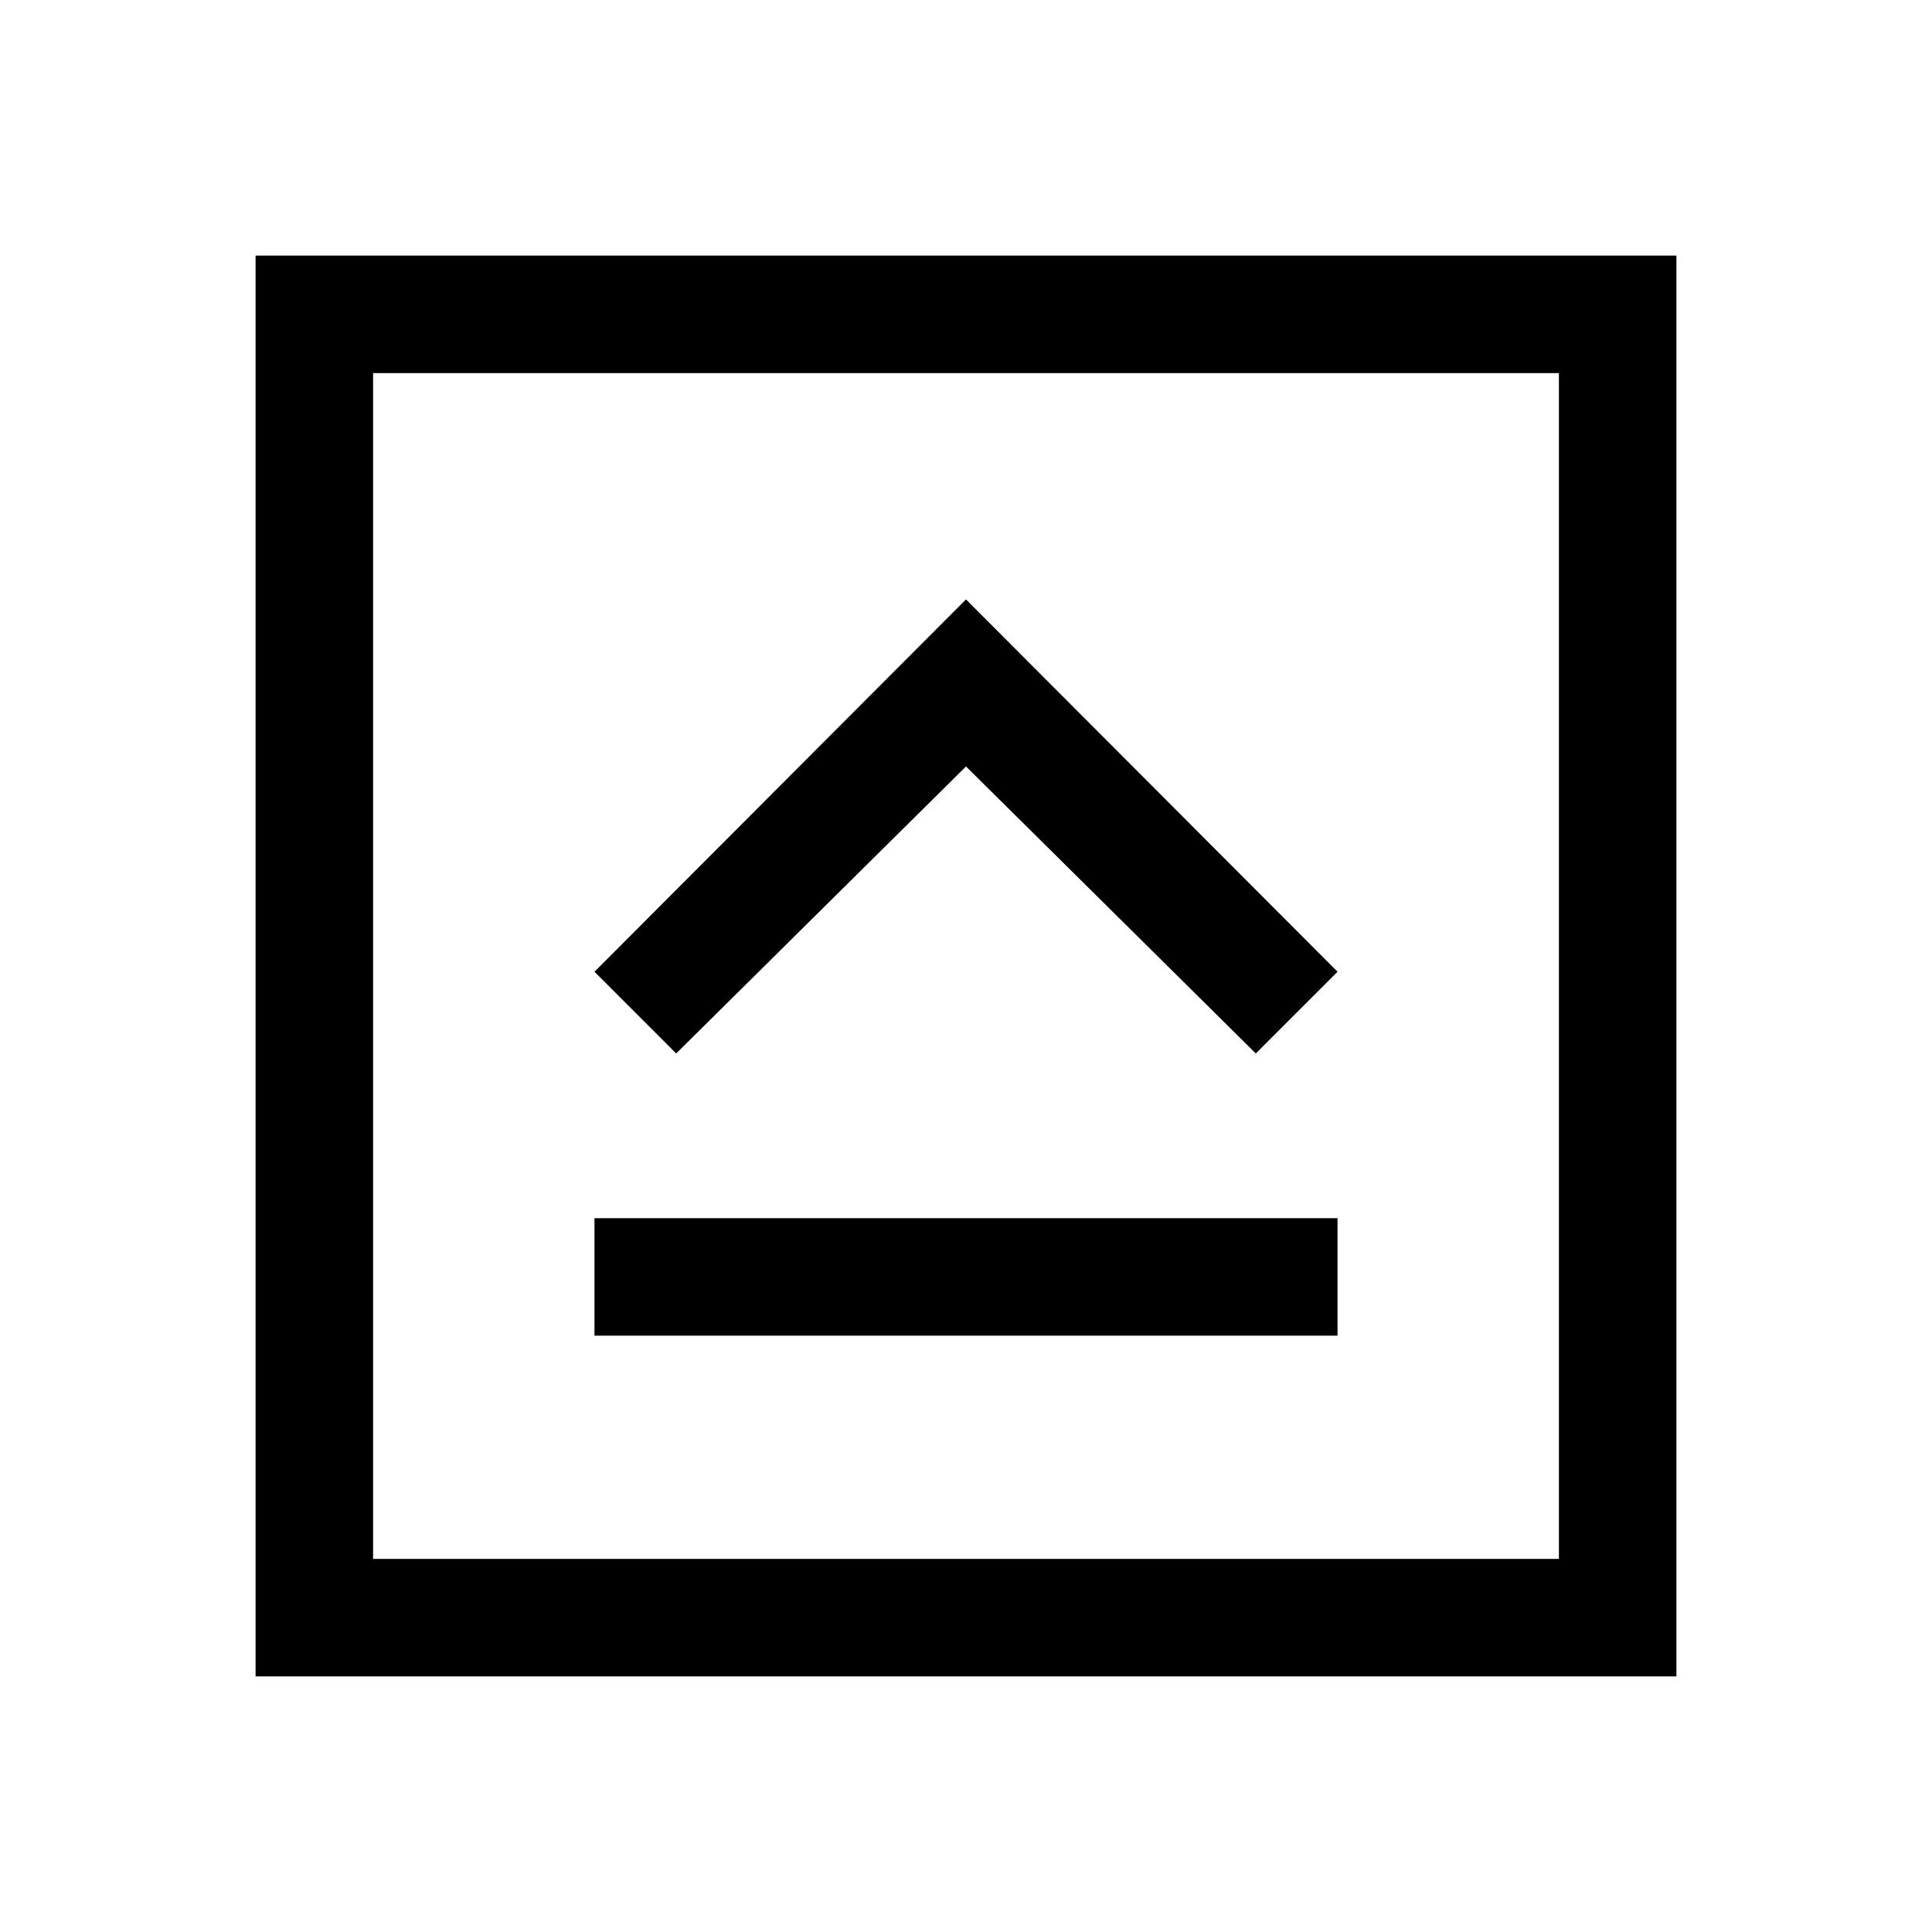 <svg xmlns="http://www.w3.org/2000/svg" height="48" viewBox="0 -960 960 960" width="48"><path d="M295.39-296.31h369.22v-58.38H295.39v58.38ZM336-436.54l144-142.61 144 142.61 40.61-40.61-184.61-185-184.61 185L336-436.54ZM127-127v-706h706v706H127Zm58.39-58.39h589.22v-589.22H185.39v589.22Zm0-589.22v589.22-589.22Z"/></svg>